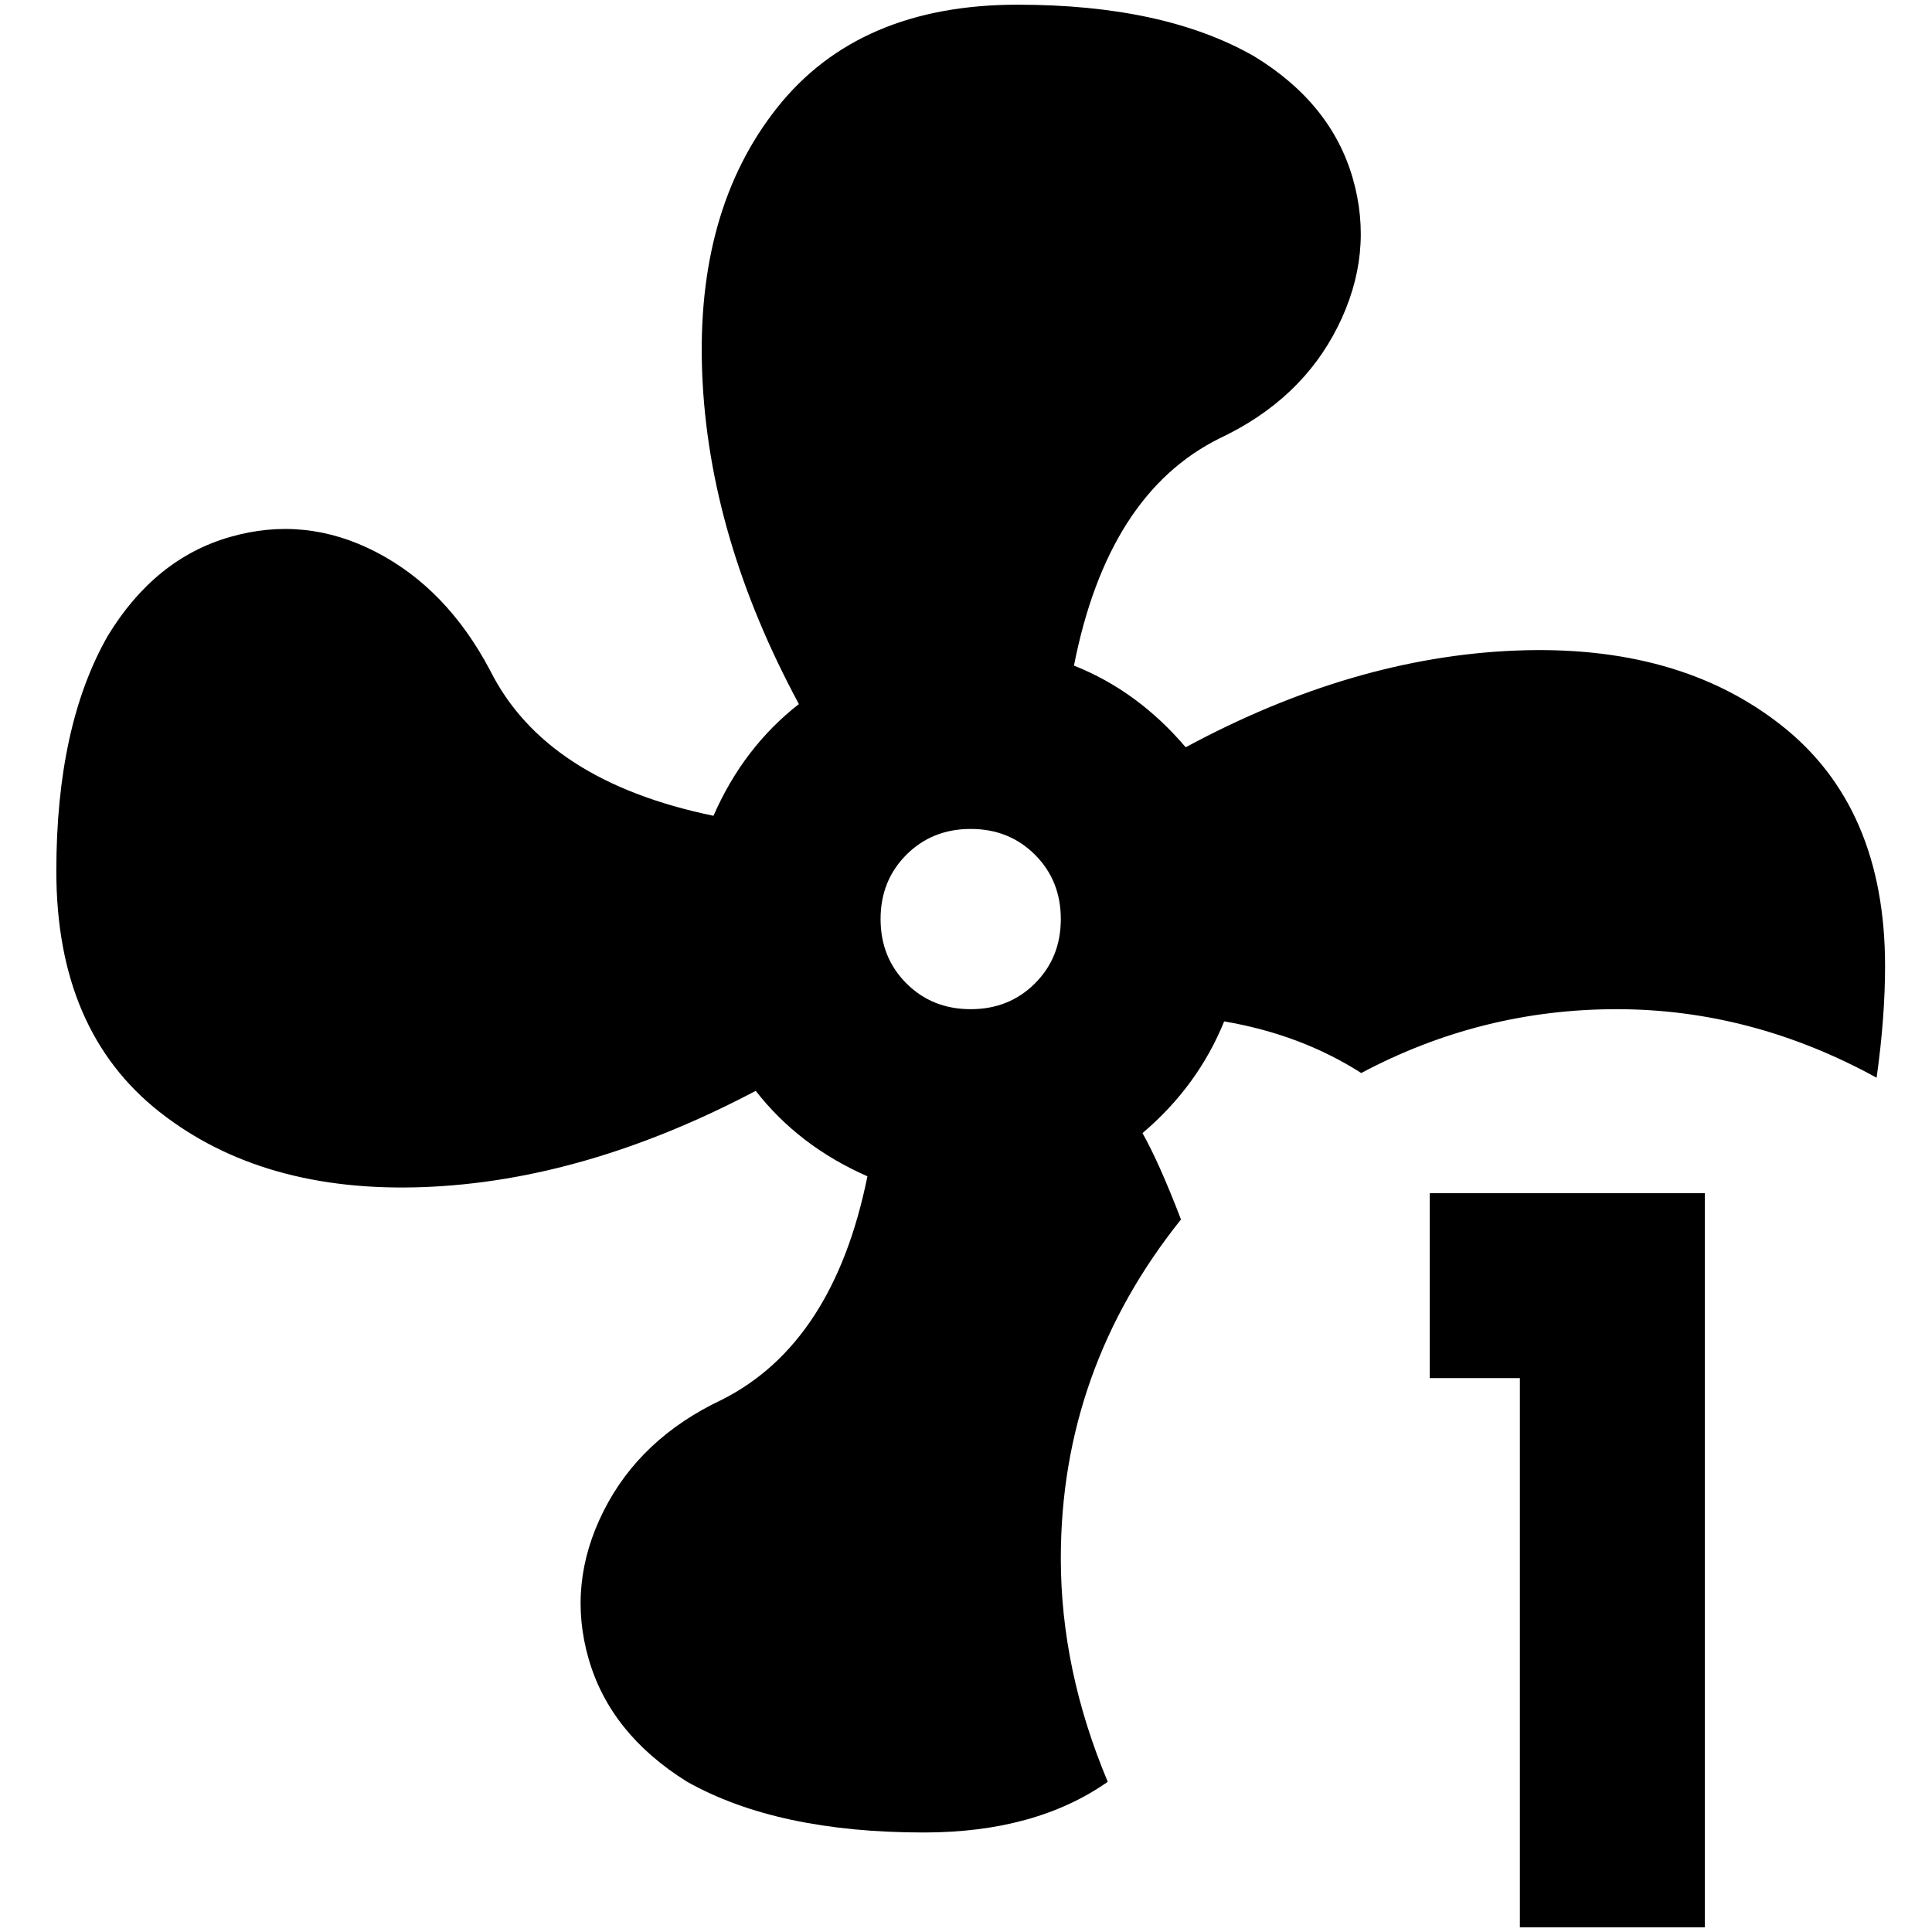 <?xml version="1.0" standalone="no"?>
<!DOCTYPE svg PUBLIC "-//W3C//DTD SVG 1.1//EN" "http://www.w3.org/Graphics/SVG/1.1/DTD/svg11.dtd" >
<svg xmlns="http://www.w3.org/2000/svg" xmlns:xlink="http://www.w3.org/1999/xlink" version="1.1" width="2048" height="2048" viewBox="-10 0 2058 2048">
   <path fill="currentColor"
d="M1120 1655q0 -201 128 -361q-23 -60 -41 -92q59 -50 87 -119q82 14 146 55q128 -68 272 -68t277 73q9 -64 9 -119q0 -169 -110 -256t-283.5 -80t-351.5 103q-51 -60 -119 -87q36 -183 155 -242q87 -41 126 -119t16 -158t-105 -130q-96 -55 -252 -55q-169 0 -256 109.5
t-80 283.5t103 352q-59 46 -91 119q-179 -37 -238 -155q-46 -87 -121.5 -126t-155.5 -16t-130 105q-55 96 -55 251q0 170 110 256.5t281.5 80t353.5 -102.5q46 59 119 91q-36 178 -155 238q-87 41 -126 118.5t-16 157.5t105 131q96 54 252 54q119 0 196 -54
q-50 -119 -50 -238zM1024 1070q-41 0 -68.5 -27.5t-27.5 -68.5t27.5 -68.5t68.5 -27.5t68.5 27.5t27.5 68.5t-27.5 68.5t-68.5 27.5zM1513 1266v197h96v585h197v-782h-293z" />
</svg>

